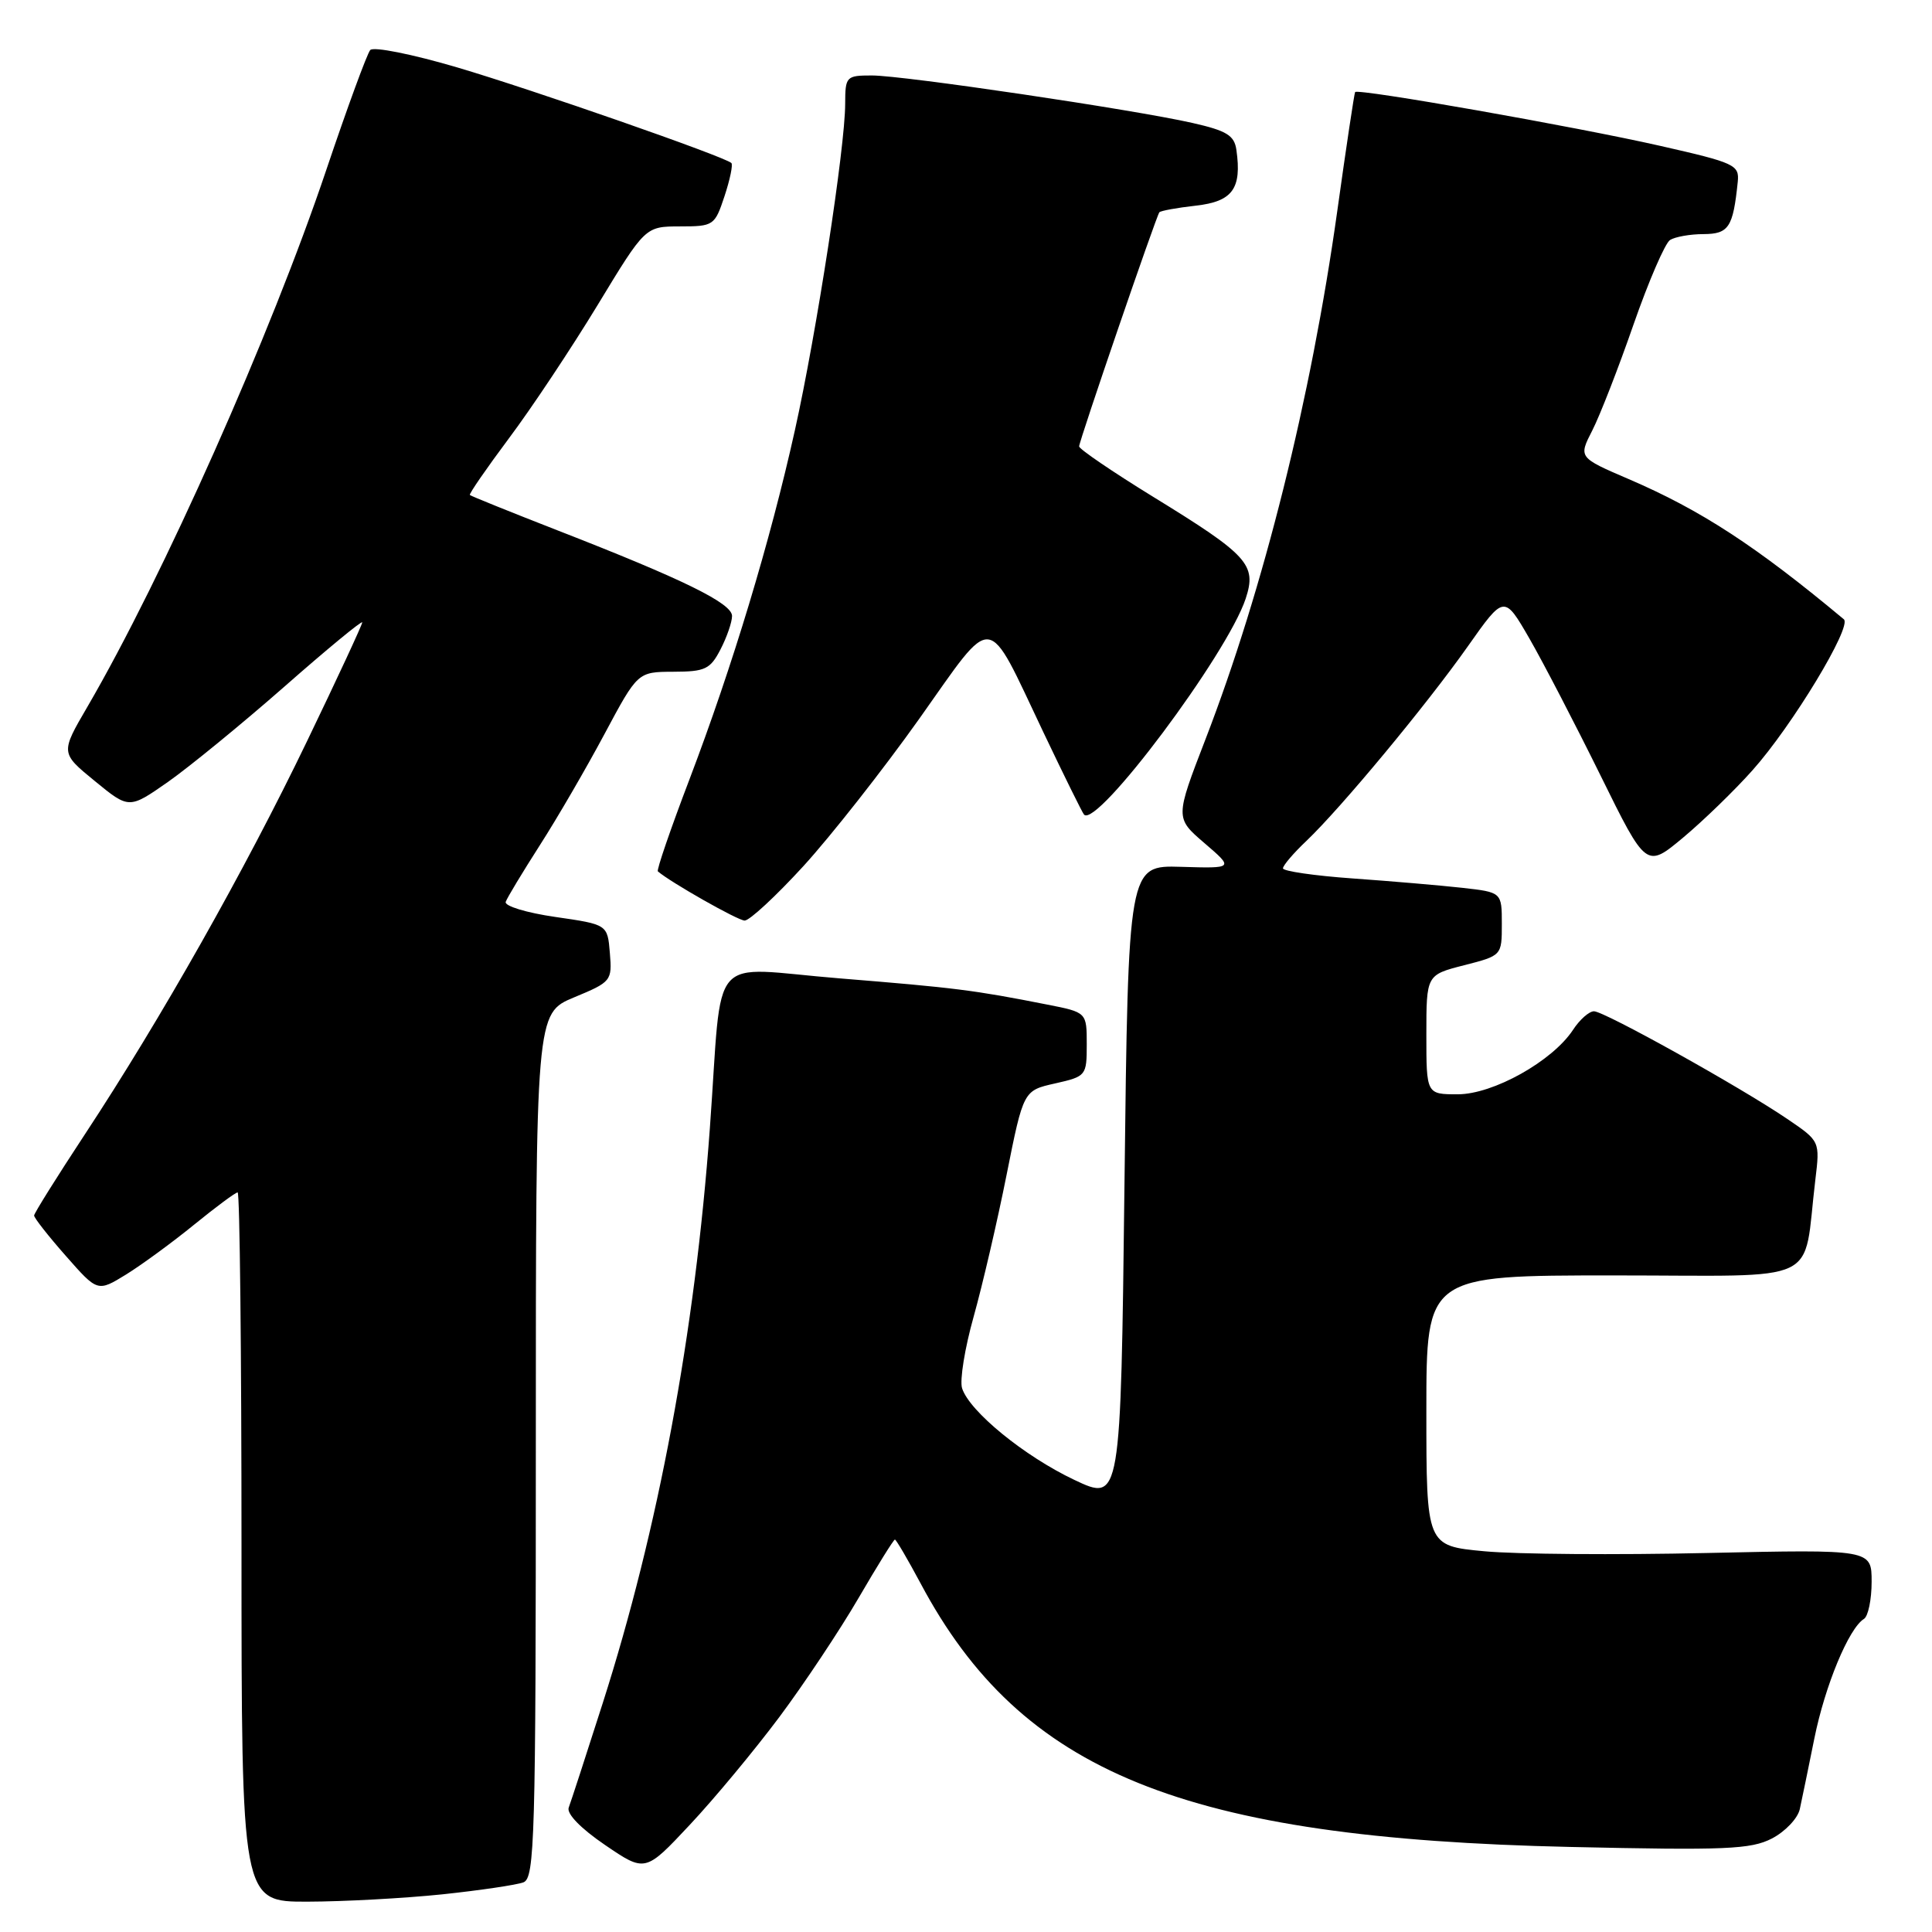 <?xml version="1.0" encoding="UTF-8" standalone="no"?>
<!DOCTYPE svg PUBLIC "-//W3C//DTD SVG 1.1//EN" "http://www.w3.org/Graphics/SVG/1.1/DTD/svg11.dtd" >
<svg xmlns="http://www.w3.org/2000/svg" xmlns:xlink="http://www.w3.org/1999/xlink" version="1.1" viewBox="0 0 256 256">
 <g >
 <path fill="currentColor"
d=" M 58.61 251.01 C 63.62 250.48 68.46 249.76 69.36 249.42 C 70.85 248.84 71.00 243.69 71.00 191.53 C 71.00 134.27 71.00 134.27 76.06 132.16 C 81.00 130.11 81.12 129.97 80.81 126.28 C 80.50 122.50 80.50 122.50 73.58 121.50 C 69.77 120.95 66.81 120.05 67.01 119.50 C 67.20 118.95 69.24 115.58 71.53 112.00 C 73.83 108.42 77.68 101.79 80.10 97.26 C 84.50 89.03 84.50 89.03 89.22 89.01 C 93.44 89.00 94.11 88.68 95.47 86.05 C 96.31 84.43 97.00 82.43 97.00 81.62 C 97.00 79.94 90.57 76.78 74.01 70.33 C 67.68 67.86 62.40 65.73 62.26 65.59 C 62.12 65.45 64.46 62.07 67.45 58.06 C 70.45 54.06 75.73 46.11 79.20 40.40 C 85.50 30.01 85.50 30.01 90.09 30.00 C 94.56 30.00 94.71 29.89 96.00 26.00 C 96.73 23.79 97.14 21.81 96.91 21.60 C 96.01 20.75 70.61 11.89 60.54 8.92 C 54.63 7.18 49.49 6.15 49.06 6.63 C 48.64 7.11 46.02 14.25 43.24 22.50 C 35.88 44.36 21.60 76.45 11.59 93.64 C 8.01 99.77 8.01 99.77 12.56 103.49 C 17.10 107.21 17.10 107.21 22.27 103.60 C 25.11 101.60 32.07 95.91 37.72 90.95 C 43.37 85.98 48.00 82.17 48.00 82.47 C 48.00 82.77 44.70 89.88 40.66 98.26 C 32.44 115.33 21.31 135.03 11.25 150.30 C 7.56 155.91 4.53 160.75 4.52 161.06 C 4.51 161.37 6.40 163.78 8.72 166.41 C 12.93 171.20 12.93 171.20 16.72 168.87 C 18.80 167.58 22.86 164.61 25.74 162.26 C 28.62 159.92 31.20 158.00 31.49 158.00 C 31.77 158.00 32.00 179.15 32.00 205.00 C 32.00 252.00 32.00 252.00 40.75 251.98 C 45.56 251.97 53.60 251.53 58.61 251.01 Z  M 103.28 227.50 C 106.56 223.10 111.28 216.01 113.76 211.75 C 116.24 207.49 118.41 204.00 118.58 204.00 C 118.74 204.00 120.28 206.62 121.99 209.82 C 135.34 234.88 156.81 243.59 208.05 244.73 C 228.64 245.19 232.00 245.05 234.79 243.61 C 236.54 242.70 238.20 240.96 238.48 239.73 C 238.75 238.50 239.62 234.29 240.41 230.36 C 241.82 223.37 244.97 215.75 246.99 214.51 C 247.54 214.16 248.00 211.95 248.00 209.59 C 248.00 205.30 248.00 205.30 226.18 205.78 C 214.18 206.05 200.91 205.95 196.68 205.55 C 189.00 204.83 189.00 204.83 189.00 186.91 C 189.00 169.00 189.00 169.00 213.91 169.00 C 241.92 169.00 238.83 170.47 240.54 156.35 C 241.16 151.21 241.16 151.21 236.83 148.27 C 230.59 144.03 212.58 134.00 211.21 134.00 C 210.57 134.00 209.32 135.10 208.44 136.45 C 205.72 140.60 197.86 145.00 193.16 145.00 C 189.00 145.00 189.00 145.00 189.00 137.09 C 189.00 129.18 189.00 129.18 194.00 127.90 C 199.00 126.62 199.00 126.62 199.00 122.43 C 199.00 118.23 199.00 118.23 193.75 117.64 C 190.86 117.32 184.34 116.76 179.25 116.40 C 174.16 116.04 170.00 115.43 170.00 115.06 C 170.00 114.68 171.39 113.05 173.09 111.44 C 177.70 107.05 189.01 93.42 194.49 85.65 C 199.31 78.81 199.31 78.81 202.68 84.65 C 204.53 87.87 208.76 96.03 212.09 102.78 C 218.14 115.06 218.14 115.06 223.04 110.97 C 225.73 108.72 229.86 104.71 232.21 102.07 C 237.46 96.20 245.45 82.99 244.32 82.06 C 232.68 72.35 225.37 67.59 215.83 63.49 C 209.15 60.62 209.15 60.62 210.99 57.03 C 212.00 55.05 214.46 48.74 216.45 43.00 C 218.45 37.26 220.63 32.22 221.29 31.80 C 221.96 31.38 223.95 31.02 225.73 31.02 C 229.07 31.00 229.64 30.13 230.26 24.11 C 230.49 21.85 229.91 21.58 220.00 19.33 C 208.82 16.79 179.91 11.69 179.56 12.20 C 179.45 12.36 178.38 19.47 177.19 28.00 C 173.72 52.77 167.41 78.07 159.74 97.94 C 155.71 108.38 155.71 108.38 159.60 111.72 C 163.50 115.07 163.50 115.07 156.50 114.86 C 149.50 114.65 149.50 114.65 149.00 156.82 C 148.50 199.00 148.50 199.00 142.35 196.09 C 135.74 192.96 128.46 187.02 127.48 183.95 C 127.15 182.90 127.84 178.63 129.02 174.44 C 130.19 170.25 132.16 161.80 133.38 155.66 C 135.61 144.50 135.61 144.50 139.81 143.56 C 143.92 142.63 144.00 142.54 144.00 138.38 C 144.00 134.14 144.00 134.14 138.75 133.11 C 129.04 131.19 126.55 130.88 111.26 129.64 C 93.53 128.21 95.81 125.57 94.06 149.50 C 92.08 176.64 87.23 202.64 79.86 225.69 C 77.67 232.55 75.64 238.77 75.36 239.51 C 75.05 240.32 76.94 242.27 80.17 244.47 C 85.50 248.10 85.50 248.10 91.40 241.80 C 94.65 238.34 99.99 231.90 103.28 227.50 Z  M 106.47 114.75 C 110.11 110.76 117.01 101.99 121.80 95.25 C 131.91 81.00 130.56 80.86 138.24 97.00 C 140.99 102.78 143.42 107.70 143.64 107.94 C 145.34 109.78 162.63 86.69 165.06 79.32 C 166.54 74.82 165.42 73.58 152.75 65.80 C 147.39 62.50 143.00 59.51 142.99 59.15 C 142.99 58.44 153.17 28.74 153.62 28.13 C 153.78 27.93 155.95 27.53 158.46 27.25 C 163.32 26.70 164.56 25.00 163.83 19.87 C 163.56 17.94 162.55 17.32 158.00 16.29 C 150.10 14.50 119.71 10.00 115.53 10.00 C 112.12 10.00 112.00 10.13 111.99 13.75 C 111.99 19.50 108.19 44.15 105.33 57.00 C 102.06 71.73 97.06 88.28 91.35 103.29 C 88.86 109.82 86.98 115.30 87.17 115.46 C 88.83 116.90 97.76 121.97 98.67 121.98 C 99.31 121.99 102.82 118.74 106.47 114.75 Z "/>
</g>
</svg>